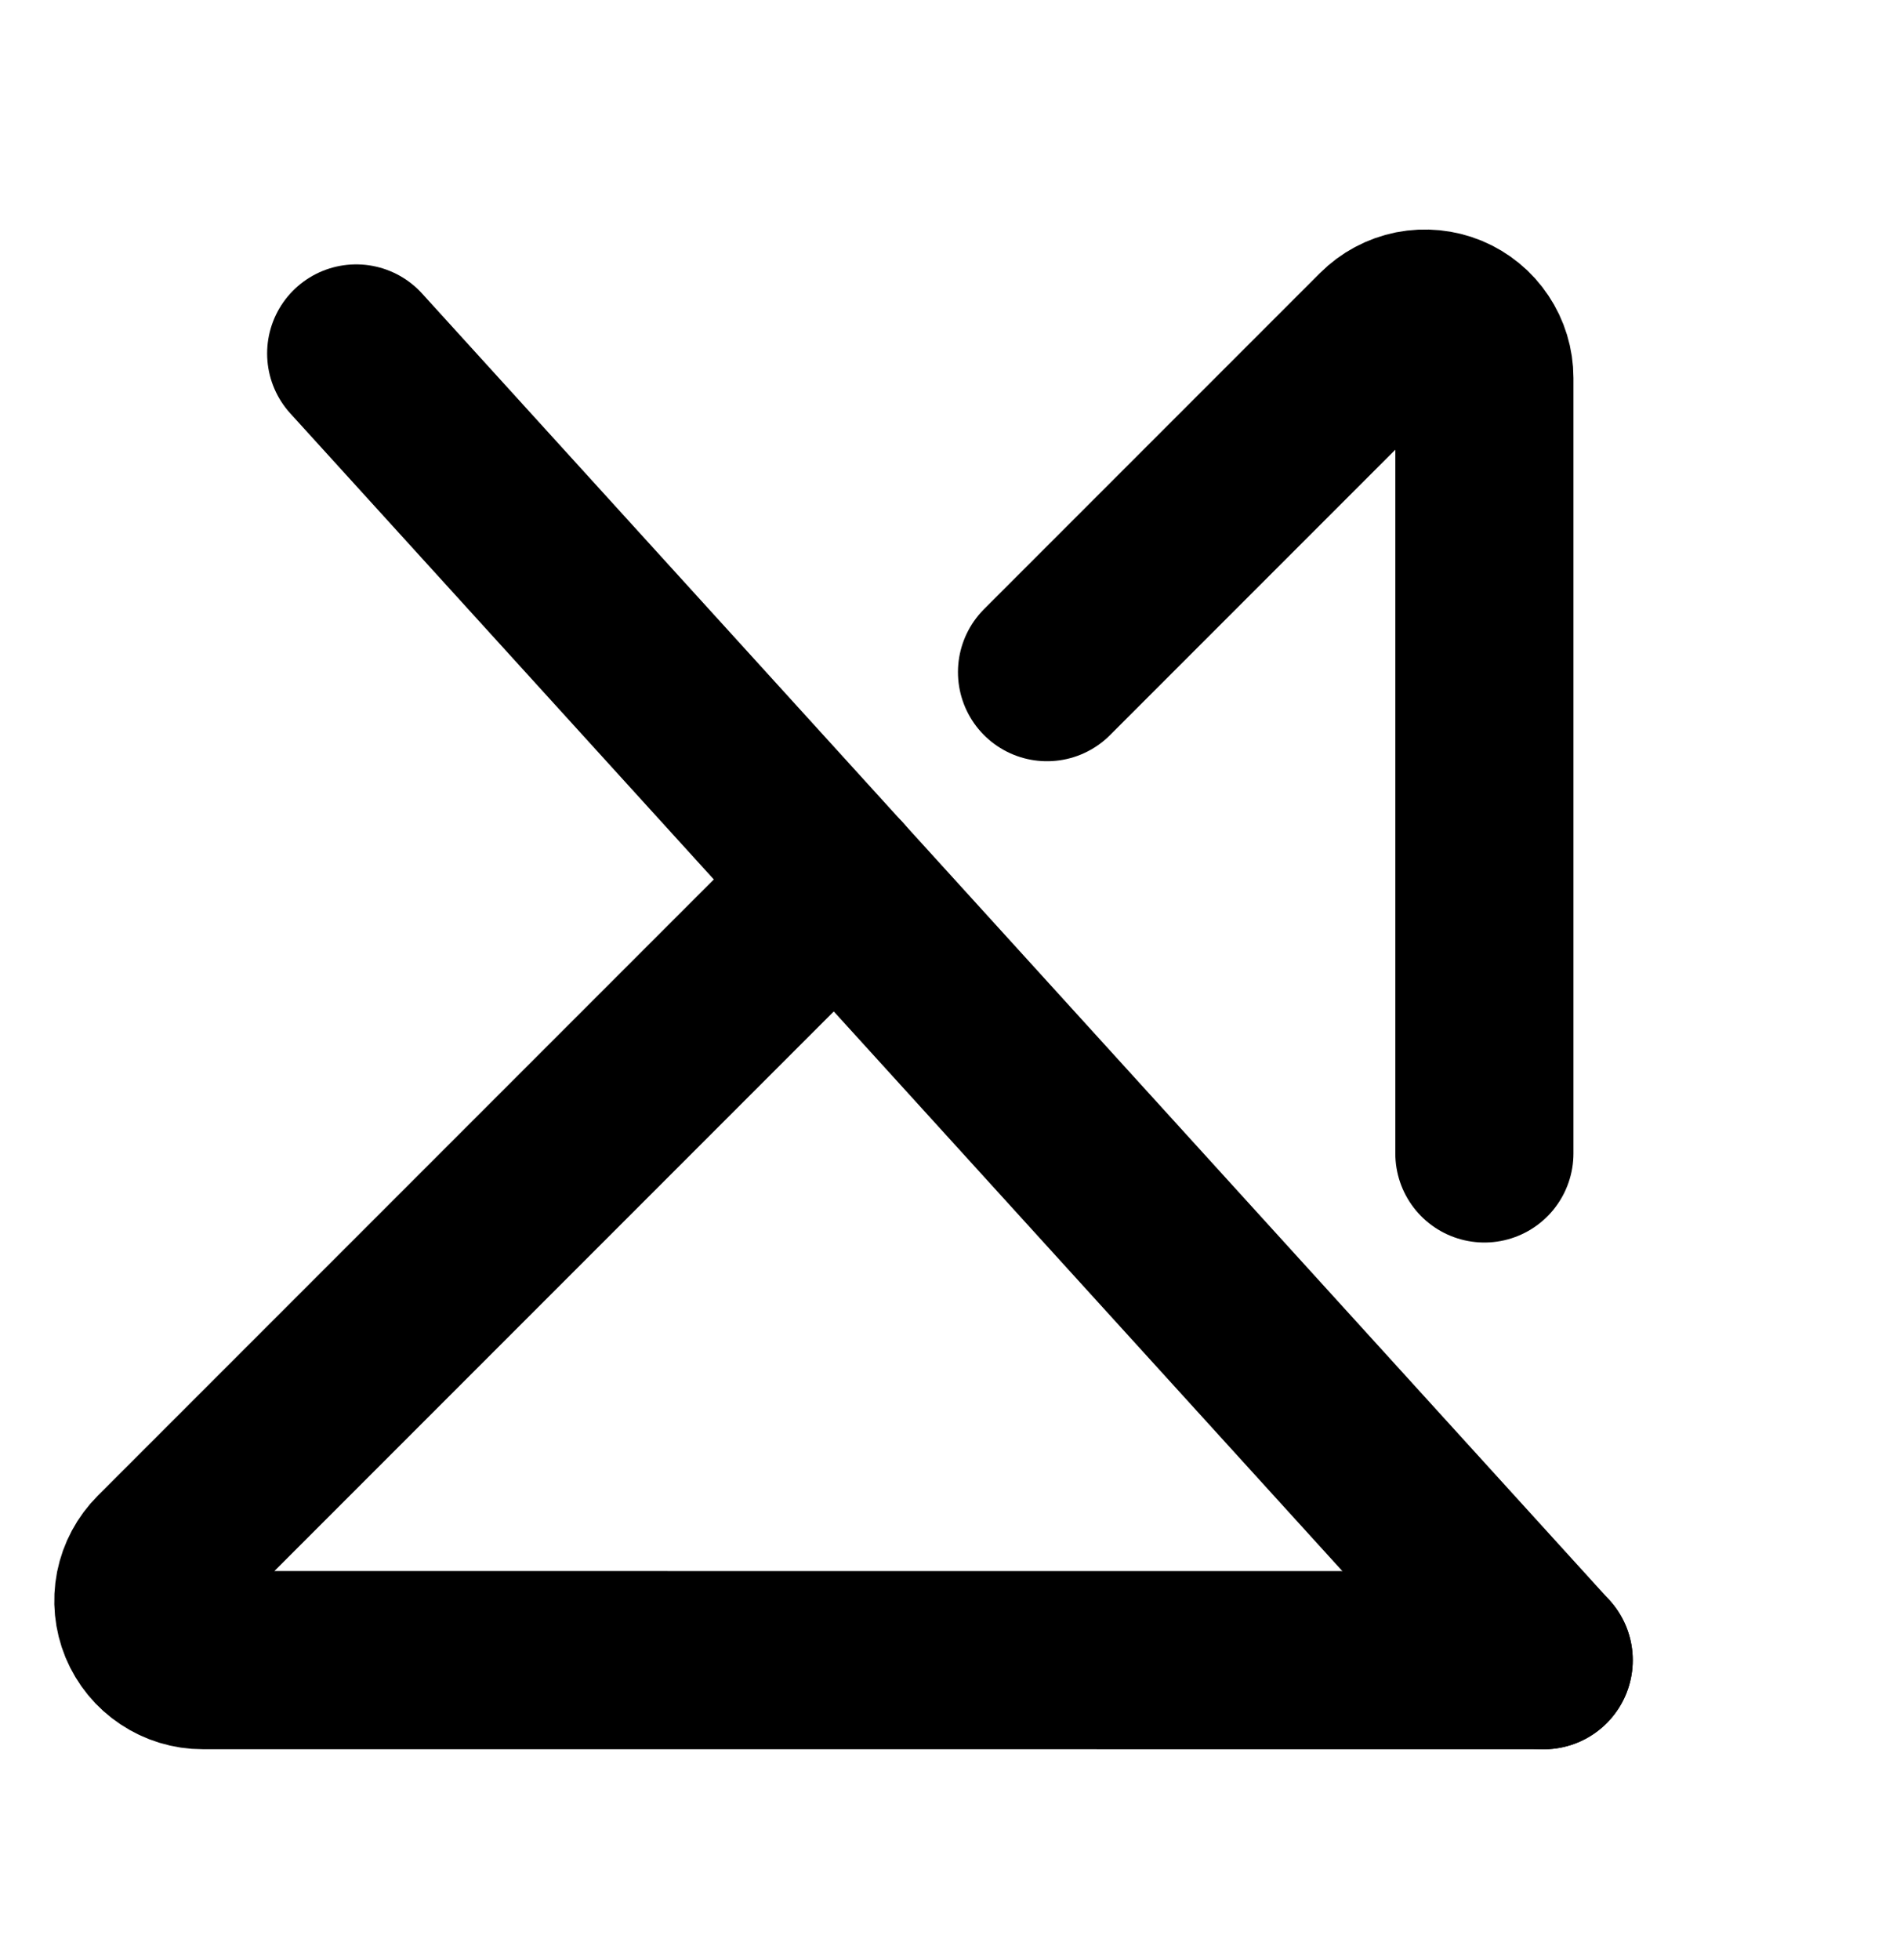 <svg width="32" height="33" viewBox="0 0 32 33" fill="none" xmlns="http://www.w3.org/2000/svg">
<path d="M5.999 5.951L25.999 27.951" stroke="black" stroke-width="3" stroke-linecap="round" stroke-linejoin="round"/>
<path d="M25.999 27.951L3.414 27.95C3.216 27.95 3.023 27.891 2.859 27.781C2.694 27.672 2.566 27.515 2.49 27.333C2.415 27.15 2.395 26.949 2.433 26.755C2.472 26.561 2.567 26.383 2.707 26.243L14.094 14.856" stroke="black" stroke-width="3" stroke-linecap="round" stroke-linejoin="round"/>
<path d="M17.634 11.316L23.293 5.657C23.433 5.517 23.611 5.422 23.805 5.383C23.999 5.345 24.2 5.365 24.383 5.44C24.565 5.516 24.722 5.644 24.831 5.809C24.941 5.973 25 6.166 25 6.364V19.419" stroke="black" stroke-width="3" stroke-linecap="round" stroke-linejoin="round"/>
</svg>

